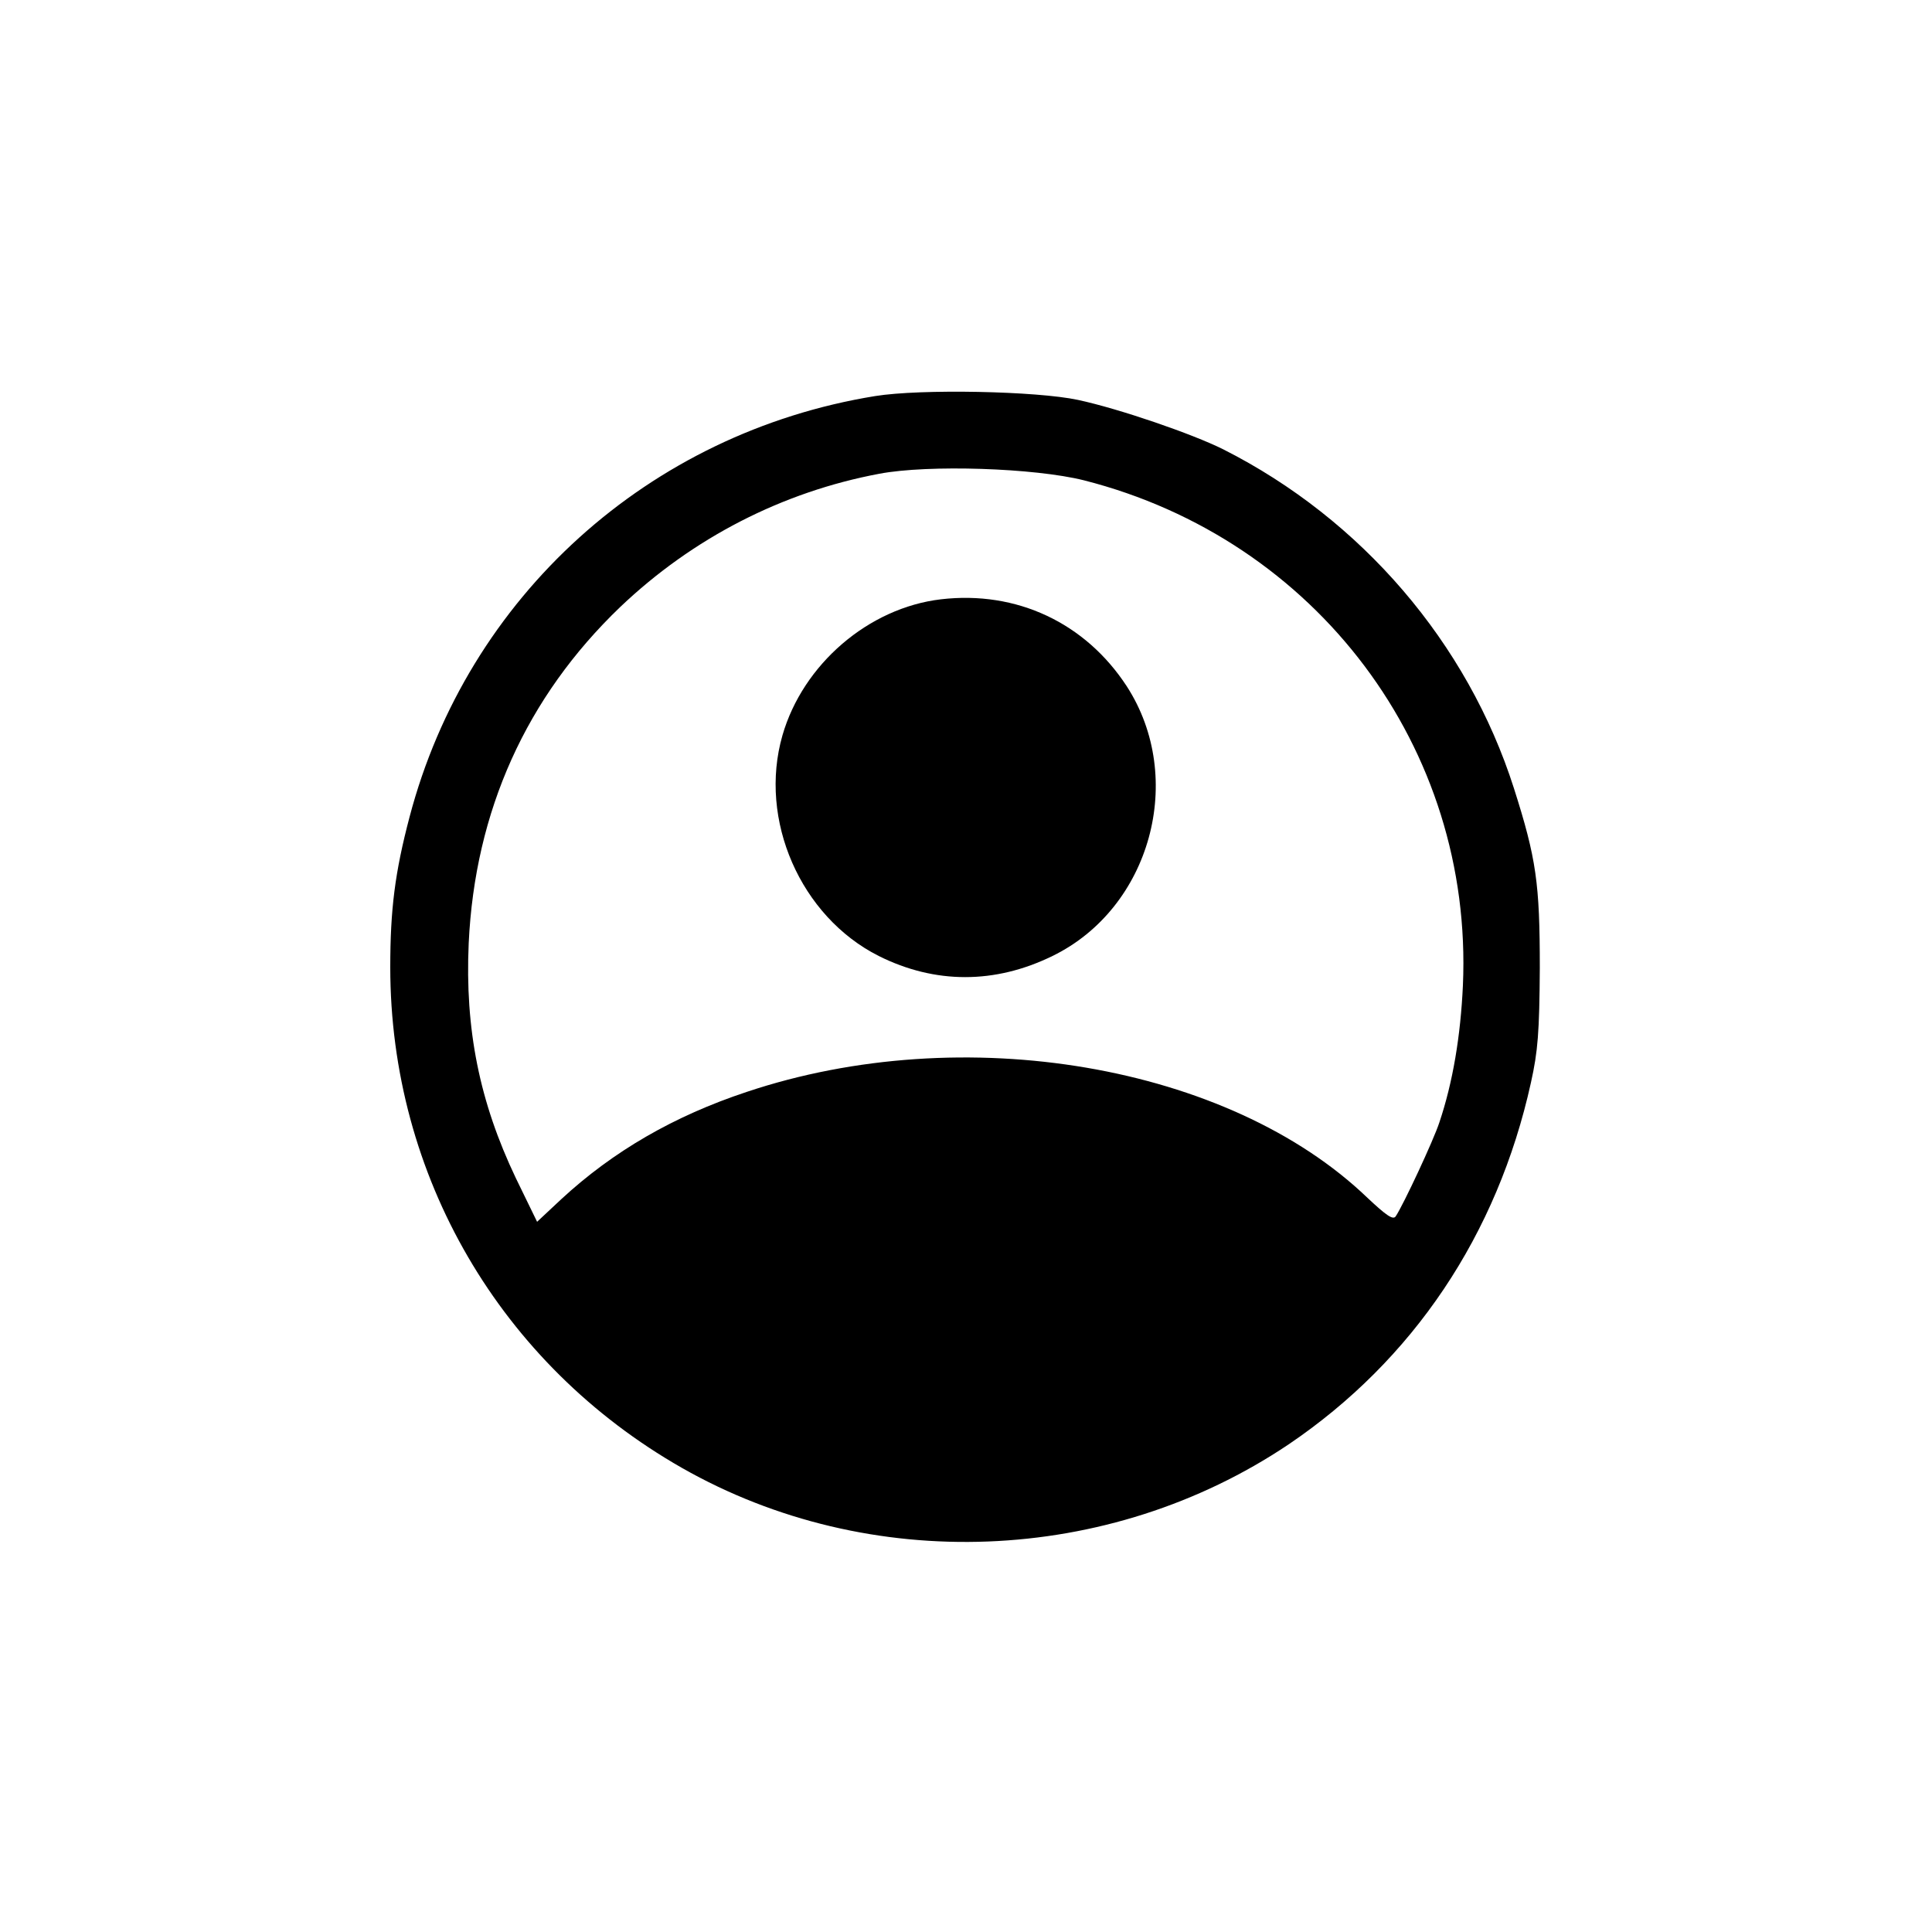 <?xml version="1.0" standalone="no"?>
<!DOCTYPE svg PUBLIC "-//W3C//DTD SVG 20010904//EN"
 "http://www.w3.org/TR/2001/REC-SVG-20010904/DTD/svg10.dtd">
<svg version="1.0" xmlns="http://www.w3.org/2000/svg"
 width="500pt" height="500pt" viewBox="0 0 500 500"
 preserveAspectRatio="xMidYMid meet">

<g transform="translate(0,500) scale(0.1,-0.1)"
fill="#000000" stroke="none">
<path d="M2265 3975 c-586 -95 -1055 -519 -1205 -1089 -38 -144 -50 -240 -50
-389 0 -540 285 -1028 755 -1296 485 -276 1104 -252 1570 61 322 218 540 542
627 936 18 81 22 130 23 297 0 219 -9 283 -67 465 -120 376 -394 696 -752 877
-80 40 -269 105 -376 128 -107 23 -407 29 -525 10z m540 -218 c602 -153 1008
-693 981 -1307 -6 -131 -26 -251 -61 -355 -15 -46 -93 -213 -113 -243 -7 -10
-25 3 -73 48 -359 345 -1046 462 -1607 274 -187 -62 -345 -153 -480 -278 l-62
-58 -55 113 c-94 197 -132 385 -122 608 16 342 149 637 392 870 188 179 420
298 671 345 127 24 401 15 529 -17z"/>
<path d="M2435 3449 c-187 -22 -357 -168 -410 -352 -63 -219 47 -469 249 -571
146 -73 301 -73 450 0 254 124 346 460 192 698 -107 164 -285 248 -481 225z"/>
</g>
</svg>
